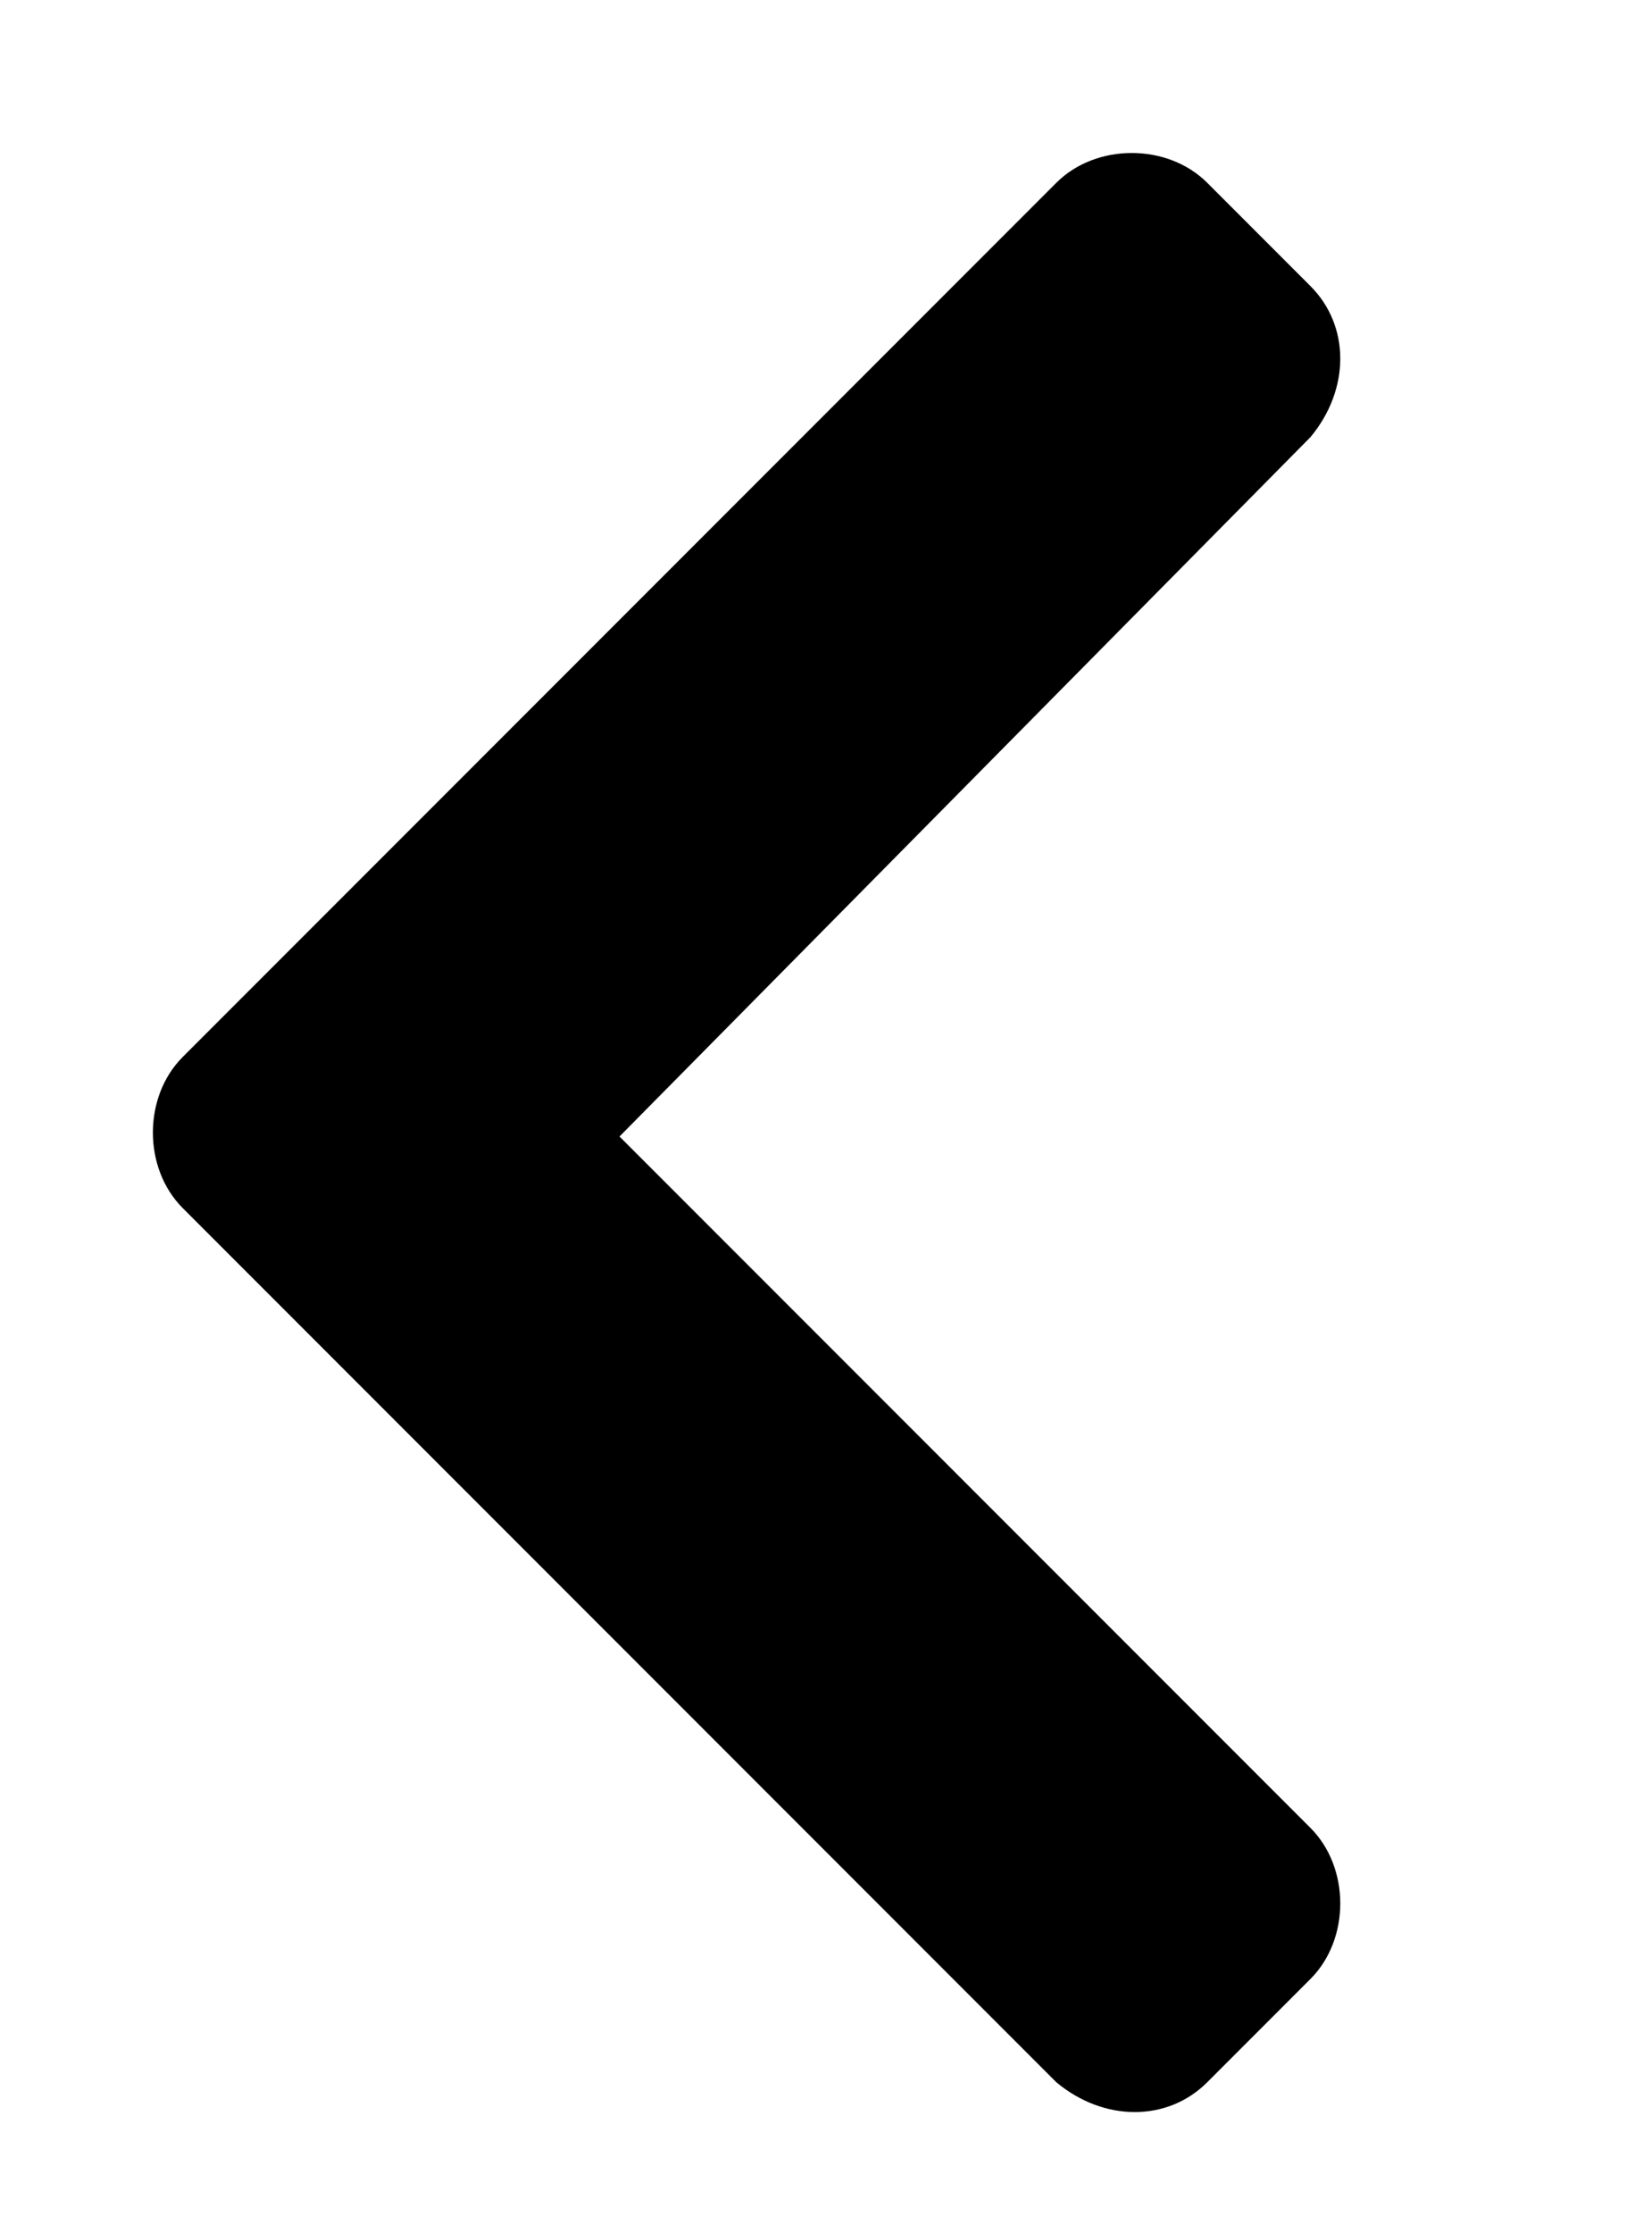 <?xml version="1.0" encoding="UTF-8"?>
<svg xmlns="http://www.w3.org/2000/svg" version="1.1" viewBox="0 0 20.8 28.1">
  <!-- Generator: Adobe Illustrator 28.7.1, SVG Export Plug-In . SVG Version: 1.2.0 Build 142)  -->
  <g>
    <g id="Layer_1">
      <path d="M2.3,13.3c-.5.5-.5,1.4,0,1.9l11,11c.6.5,1.4.5,1.9,0l1.3-1.3c.5-.5.5-1.4,0-1.9L7.8,14.3l8.7-8.8c.5-.6.5-1.4,0-1.9l-1.3-1.3c-.5-.5-1.4-.5-1.9,0L2.3,13.3Z"/>
    </g>
  </g>
</svg>